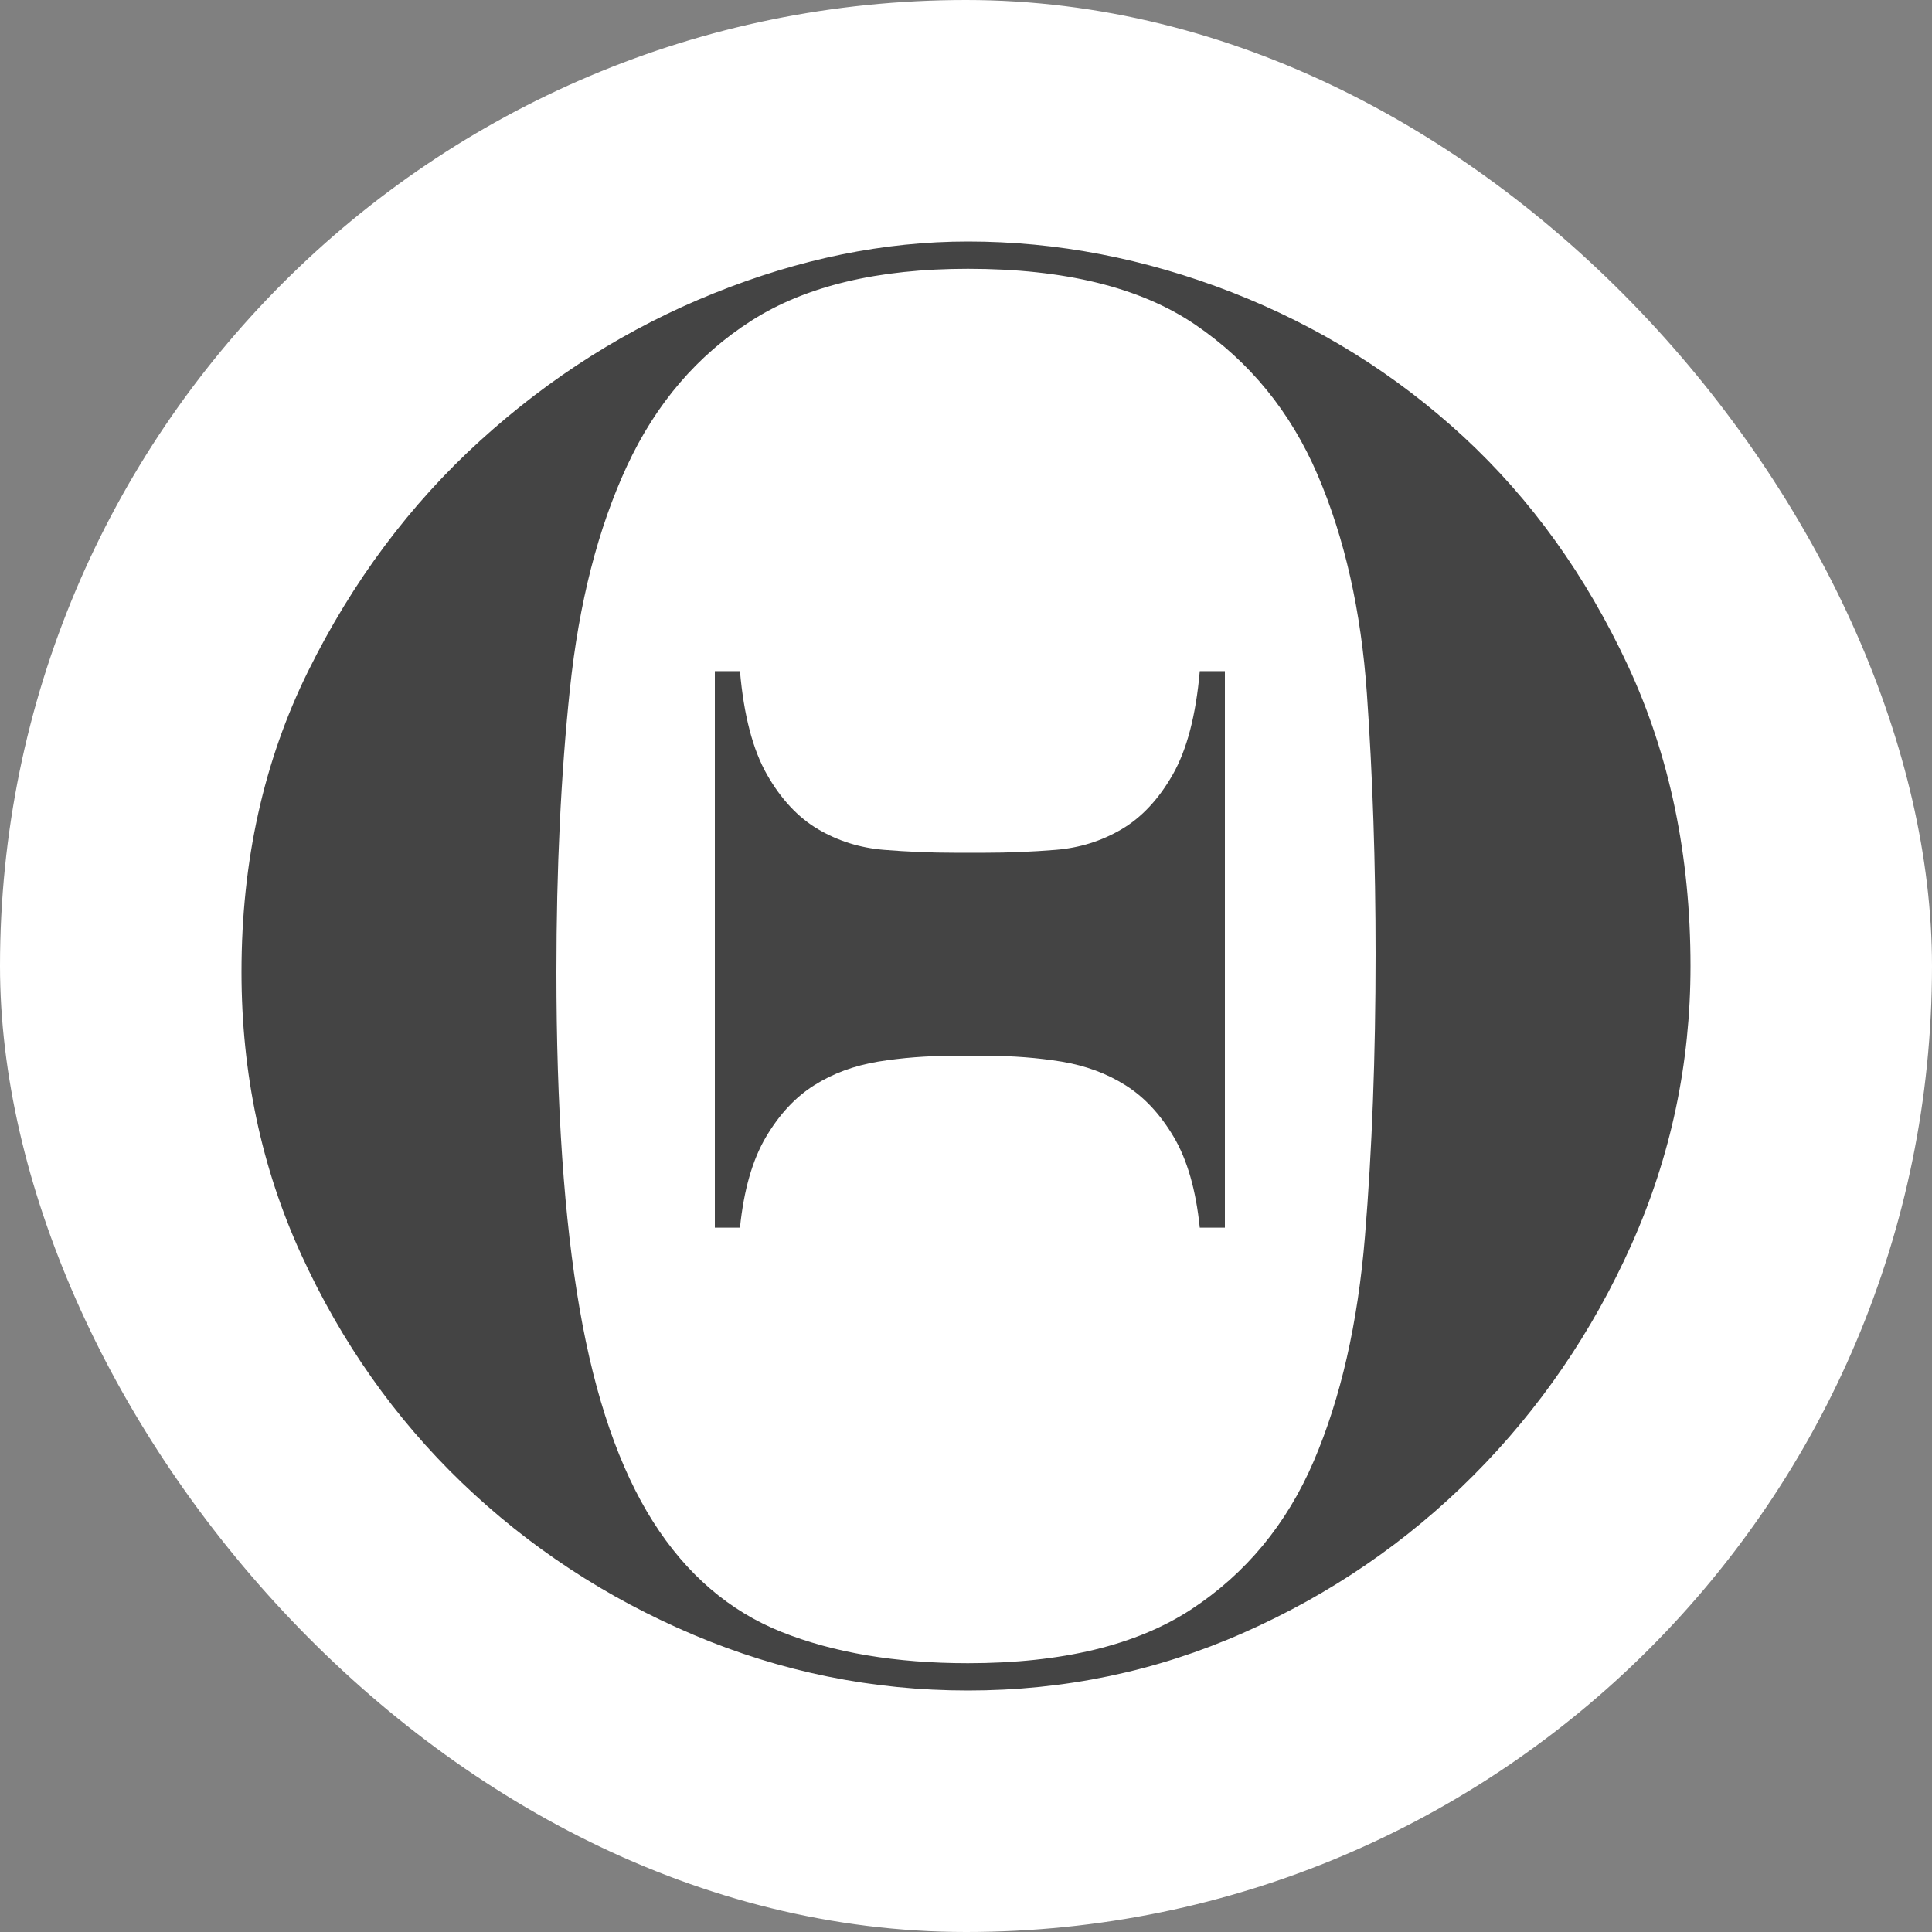 <svg width="16" height="16" viewBox="0 0 16 16" fill="none" xmlns="http://www.w3.org/2000/svg">
<rect x="0" y="0" width="16" height="16" fill="#808080" stroke="none"/>
<rect width="16" height="16" rx="8" fill="white"/>
<path d="M4.608 8.049C4.608 9.17 4.672 10.1 4.8 10.838C4.928 11.577 5.131 12.164 5.408 12.601C5.685 13.038 6.04 13.342 6.472 13.515C6.904 13.687 7.419 13.774 8.016 13.774C8.795 13.774 9.411 13.625 9.864 13.329C10.317 13.032 10.656 12.623 10.88 12.1C11.104 11.577 11.245 10.957 11.304 10.24C11.363 9.523 11.392 8.744 11.392 7.903C11.392 7.148 11.368 6.429 11.32 5.744C11.272 5.059 11.136 4.456 10.912 3.933C10.688 3.41 10.349 2.995 9.896 2.687C9.443 2.38 8.816 2.226 8.016 2.226C7.269 2.226 6.672 2.369 6.224 2.655C5.776 2.941 5.432 3.342 5.192 3.86C4.952 4.377 4.795 4.992 4.72 5.704C4.645 6.415 4.608 7.197 4.608 8.049ZM2 8.049C2 7.132 2.184 6.302 2.552 5.558C2.92 4.814 3.395 4.178 3.976 3.65C4.557 3.121 5.203 2.714 5.912 2.429C6.621 2.143 7.323 2 8.016 2C8.752 2 9.48 2.14 10.2 2.42C10.92 2.701 11.56 3.1 12.12 3.617C12.68 4.135 13.133 4.765 13.48 5.509C13.827 6.253 14 7.084 14 8C14 8.809 13.837 9.577 13.512 10.305C13.187 11.032 12.749 11.671 12.2 12.221C11.651 12.771 11.016 13.205 10.296 13.523C9.576 13.841 8.816 14 8.016 14C7.227 14 6.469 13.846 5.744 13.539C5.019 13.232 4.379 12.811 3.824 12.278C3.269 11.744 2.827 11.116 2.496 10.393C2.165 9.671 2 8.889 2 8.049ZM8.16 7.062C8.352 7.062 8.547 7.054 8.744 7.038C8.941 7.022 9.123 6.965 9.288 6.868C9.453 6.771 9.595 6.62 9.712 6.415C9.829 6.21 9.904 5.925 9.936 5.558H10.144V10.167H9.936C9.904 9.854 9.832 9.604 9.72 9.415C9.608 9.226 9.475 9.084 9.32 8.987C9.165 8.889 8.989 8.825 8.792 8.792C8.595 8.76 8.389 8.744 8.176 8.744H7.888C7.675 8.744 7.469 8.76 7.272 8.792C7.075 8.825 6.899 8.889 6.744 8.987C6.589 9.084 6.456 9.226 6.344 9.415C6.232 9.604 6.16 9.854 6.128 10.167H5.92V5.558H6.128C6.16 5.925 6.235 6.21 6.352 6.415C6.469 6.62 6.611 6.771 6.776 6.868C6.941 6.965 7.123 7.022 7.32 7.038C7.517 7.054 7.712 7.062 7.904 7.062H8.16Z" fill="#444444"/>
</svg>
